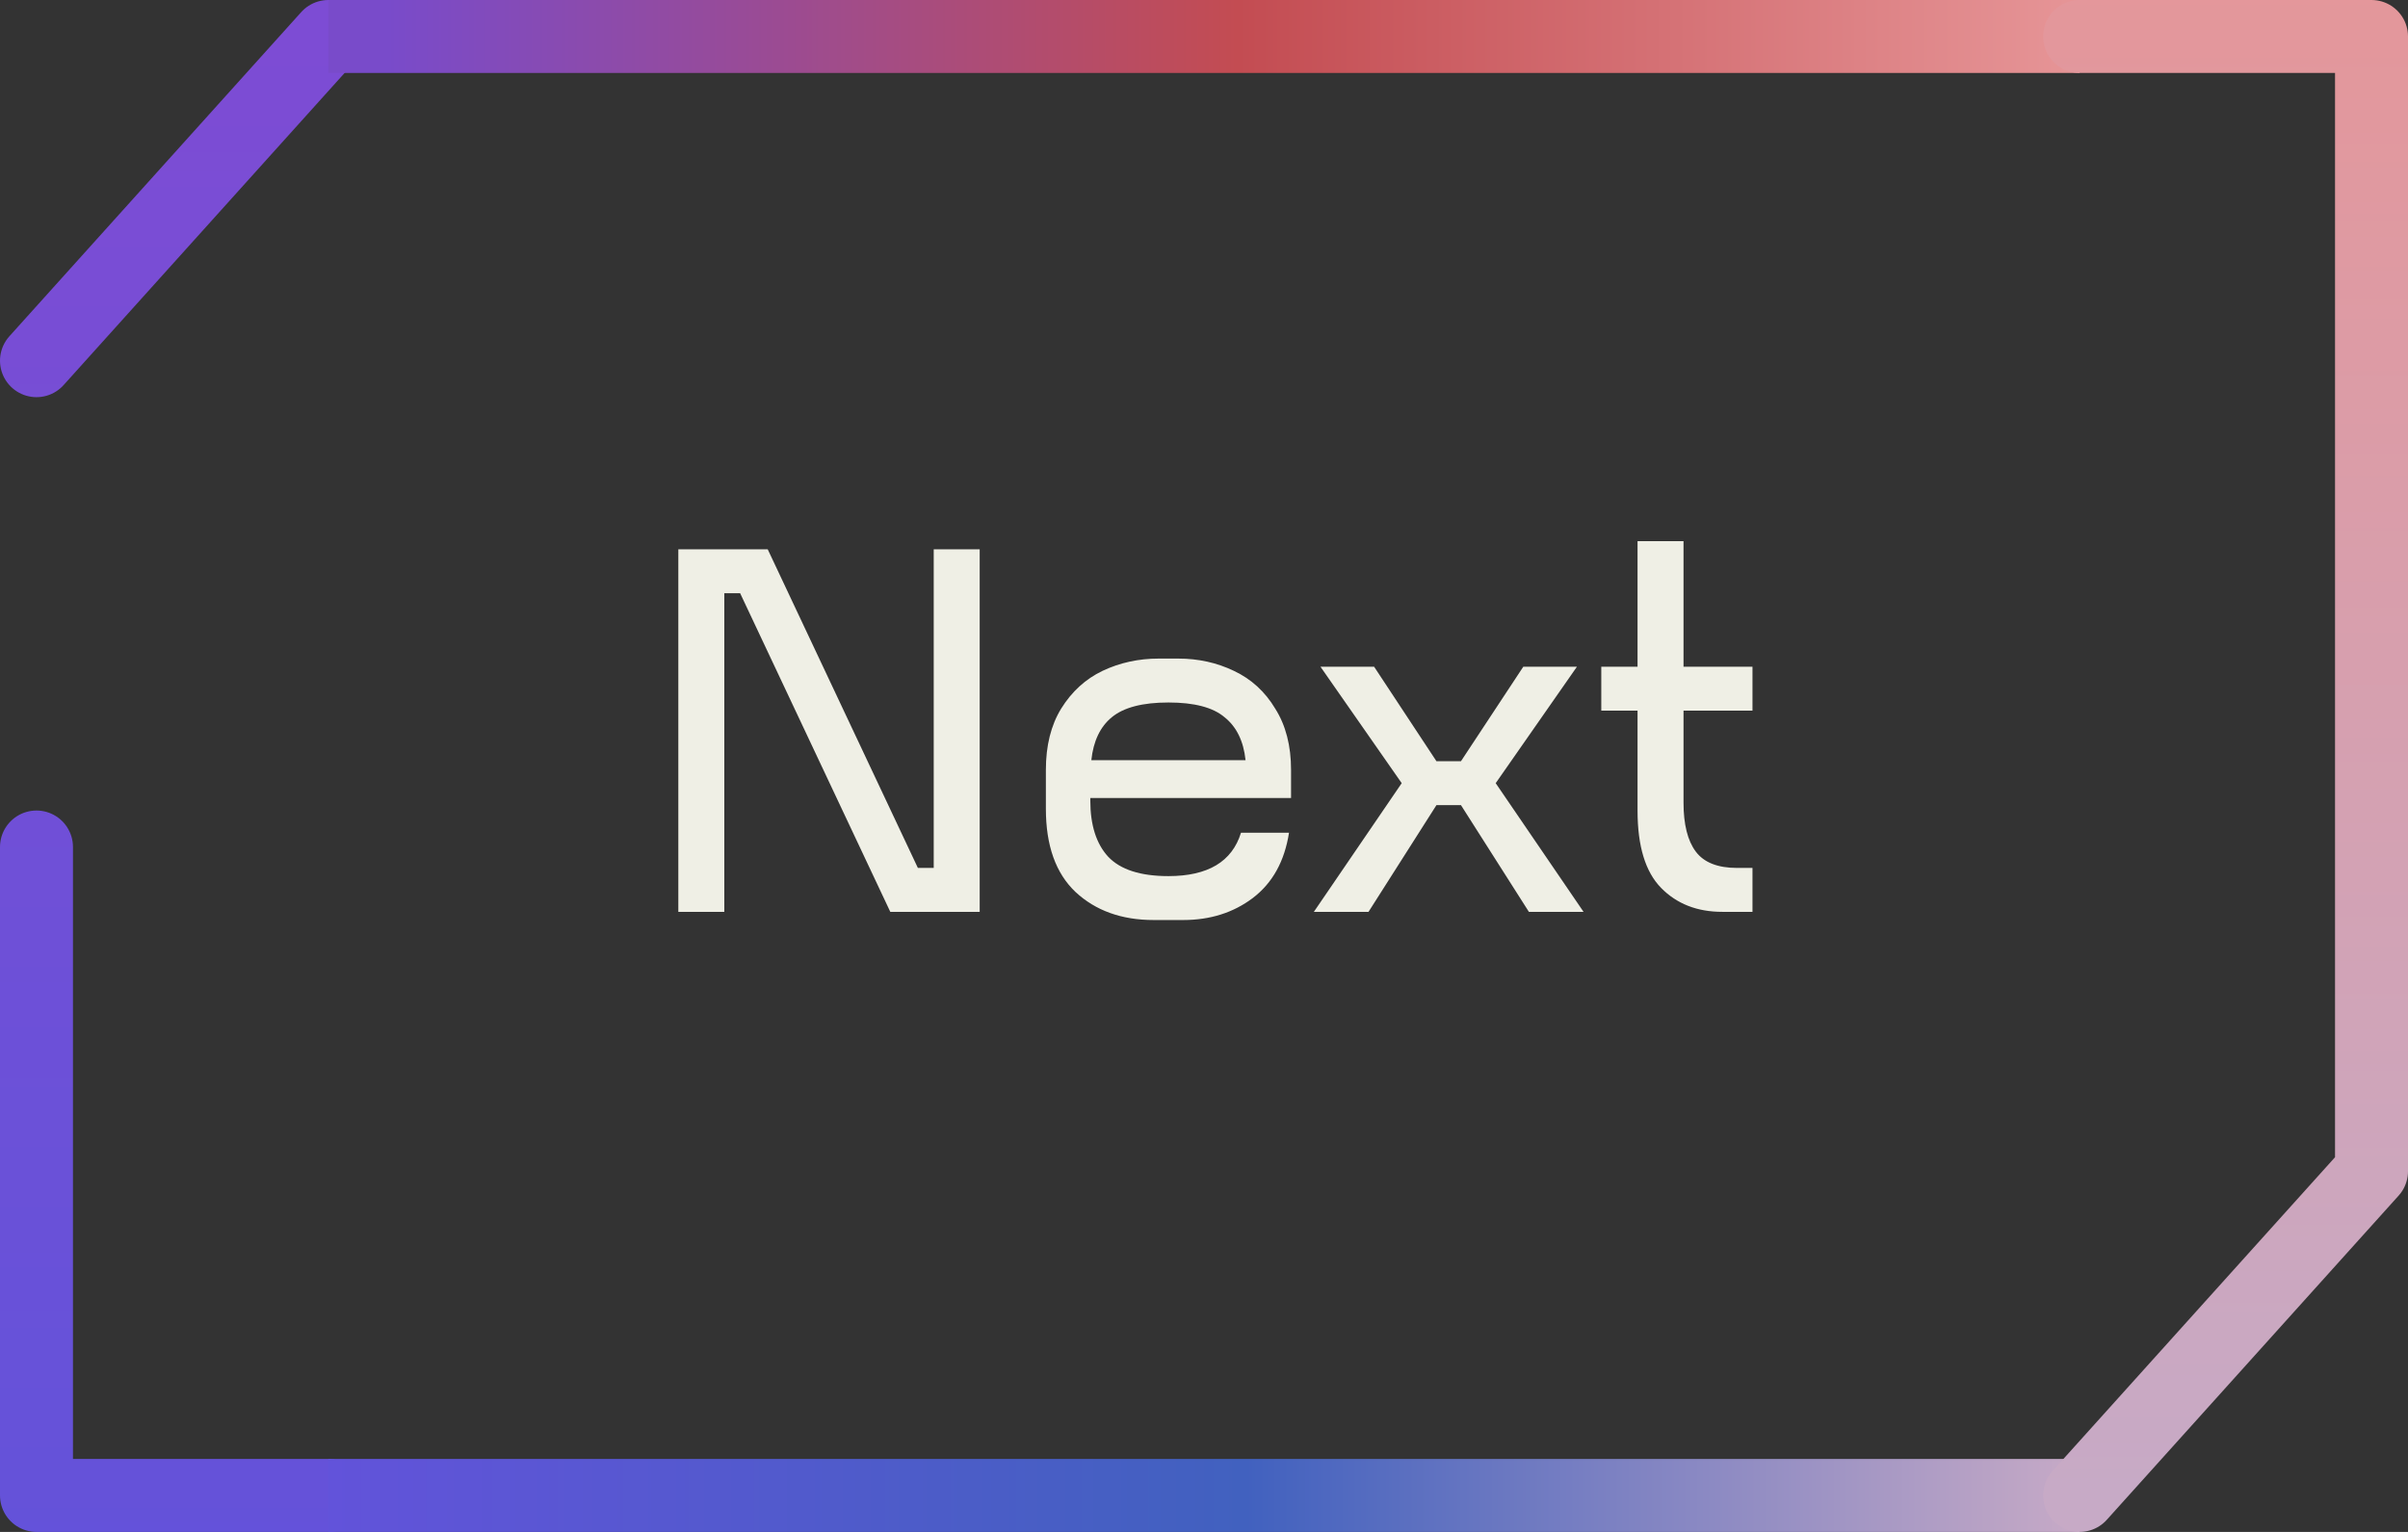 <svg width="66" height="42" viewBox="0 0 66 42" fill="none" xmlns="http://www.w3.org/2000/svg">
<rect x="0" y="0" width="66" height="42" fill="#333333" stroke="none"/>
<path d="M9 41H1V27.667V23.222M9 1L1 9.889" stroke="url(#paint0_linear_13_1452)" stroke-width="2" stroke-linecap="round" stroke-linejoin="round"/>
<path d="M9 1H57" stroke="url(#paint1_linear_13_1452)" stroke-width="2"/>
<path d="M25.592 15.06H26.852V25H24.402L20.286 16.264H19.852V25H18.592V15.06H21.042L25.158 23.796H25.592V15.06ZM32.291 18.056C32.842 18.056 33.351 18.168 33.818 18.392C34.294 18.616 34.672 18.961 34.952 19.428C35.241 19.885 35.386 20.445 35.386 21.108V21.878H29.884V21.948C29.884 22.62 30.047 23.133 30.373 23.488C30.709 23.843 31.26 24.02 32.026 24.02C33.108 24.02 33.771 23.623 34.014 22.83H35.33C35.208 23.614 34.877 24.211 34.336 24.622C33.803 25.023 33.169 25.224 32.431 25.224H31.619C30.742 25.224 30.028 24.967 29.477 24.454C28.936 23.941 28.666 23.18 28.666 22.172V21.108C28.666 20.445 28.805 19.885 29.085 19.428C29.375 18.961 29.753 18.616 30.22 18.392C30.695 18.168 31.209 18.056 31.759 18.056H32.291ZM32.026 19.26C31.316 19.26 30.798 19.395 30.471 19.666C30.154 19.927 29.968 20.319 29.912 20.842H34.139C34.084 20.319 33.892 19.927 33.566 19.666C33.248 19.395 32.735 19.26 32.026 19.26ZM40.995 21.472L43.403 25H41.905L40.043 22.074H39.371L37.509 25H36.011L38.419 21.472L36.193 18.28H37.663L39.371 20.87H40.043L41.751 18.28H43.221L40.995 21.472ZM46.143 19.484V22.004C46.143 22.601 46.255 23.049 46.479 23.348C46.703 23.647 47.081 23.796 47.613 23.796H48.033V25H47.207C46.517 25 45.957 24.781 45.527 24.342C45.098 23.903 44.883 23.199 44.883 22.228V19.484H43.889V18.28H44.883V14.836H46.143V18.28H48.033V19.484H46.143Z" fill="#EFEFE5"/>
<path d="M9 41H57" stroke="url(#paint2_linear_13_1452)" stroke-width="2"/>
<path d="M57 1H65V32.111L57 41" stroke="url(#paint3_linear_13_1452)" stroke-width="2" stroke-linecap="round" stroke-linejoin="round"/>
<defs>
<linearGradient id="paint0_linear_13_1452" x1="5" y1="1" x2="5" y2="45.444" gradientUnits="userSpaceOnUse">
<stop stop-color="#7D4CD4"/>
<stop offset="1" stop-color="#6253DA"/>
</linearGradient>
<linearGradient id="paint1_linear_13_1452" x1="10.63" y1="1" x2="57" y2="1" gradientUnits="userSpaceOnUse">
<stop stop-color="#794BCA"/>
<stop offset="0.502" stop-color="#C34C52"/>
<stop offset="1" stop-color="#E69597"/>
</linearGradient>
<linearGradient id="paint2_linear_13_1452" x1="57" y1="41" x2="9" y2="41" gradientUnits="userSpaceOnUse">
<stop stop-color="#C7AAC6"/>
<stop offset="0.476" stop-color="#4161BF"/>
<stop offset="1" stop-color="#6253DA"/>
</linearGradient>
<linearGradient id="paint3_linear_13_1452" x1="61" y1="41" x2="61" y2="-3.444" gradientUnits="userSpaceOnUse">
<stop stop-color="#C7AAC6"/>
<stop offset="1" stop-color="#E69597"/>
</linearGradient>
</defs>
</svg>
